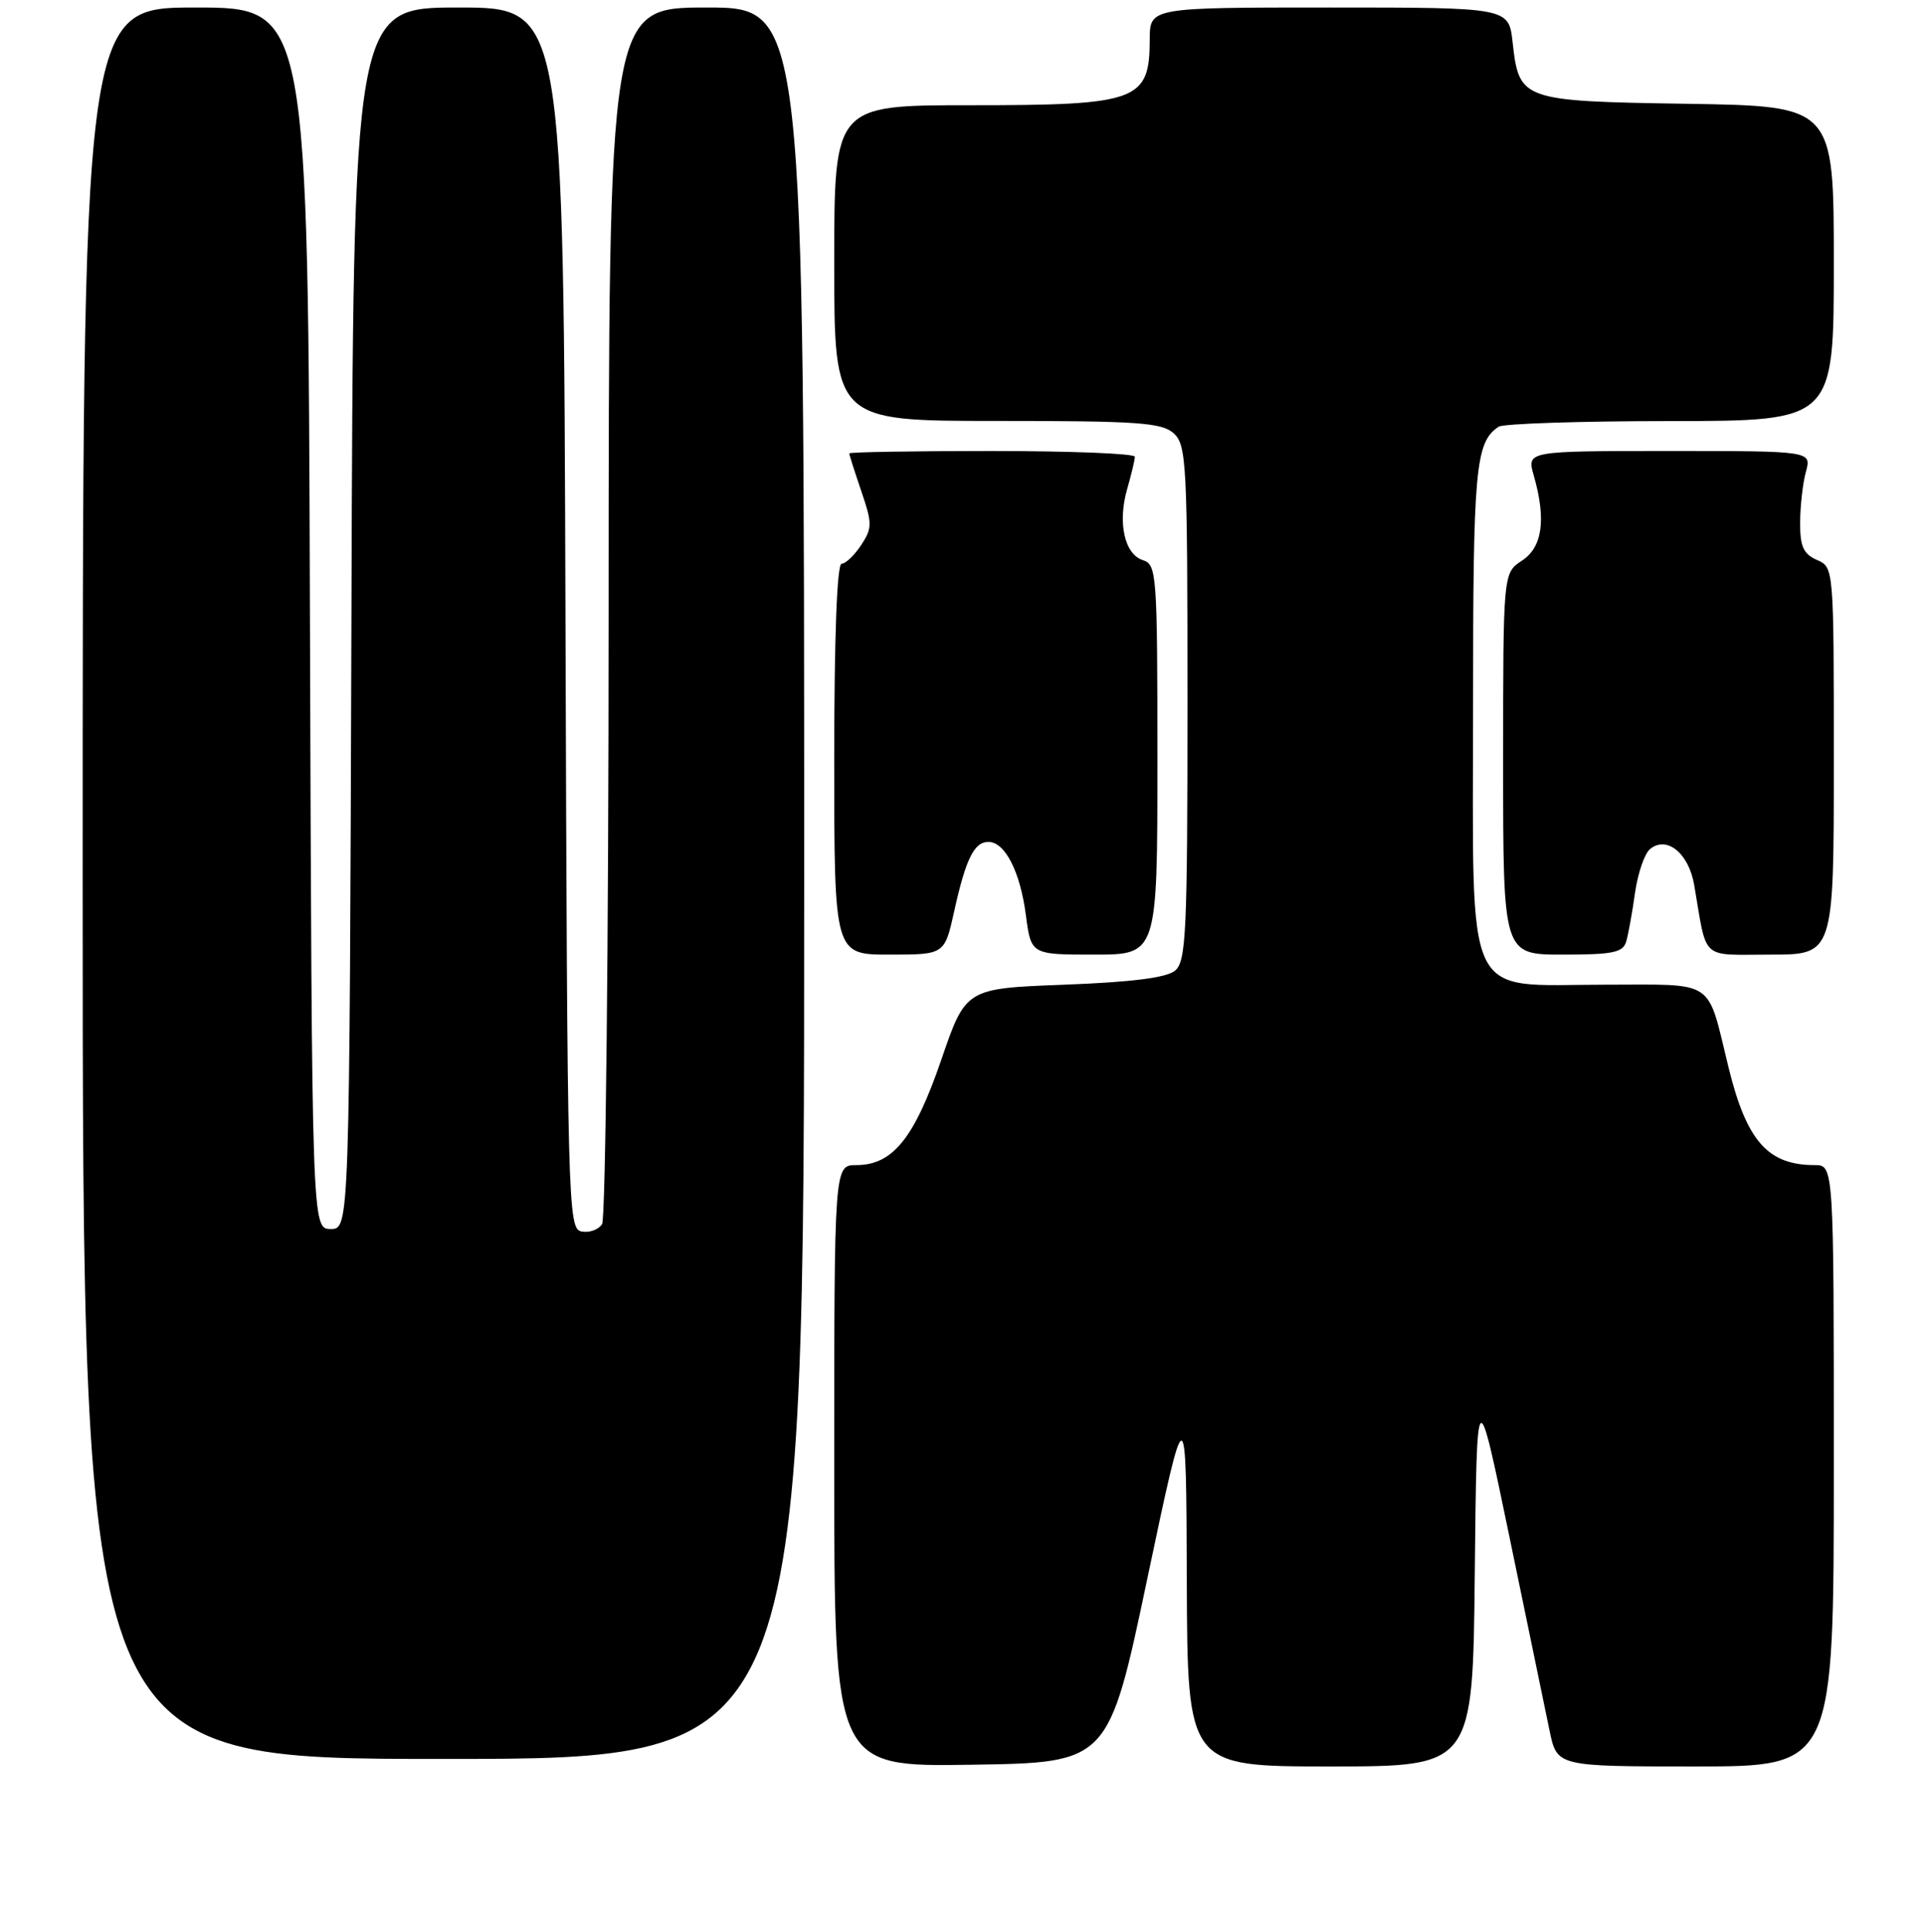 <?xml version="1.0" encoding="UTF-8" standalone="no"?>
<!DOCTYPE svg PUBLIC "-//W3C//DTD SVG 1.1//EN" "http://www.w3.org/Graphics/SVG/1.1/DTD/svg11.dtd" >
<svg xmlns="http://www.w3.org/2000/svg" xmlns:xlink="http://www.w3.org/1999/xlink" version="1.1" viewBox="0 0 256 257">
 <g >
 <path fill="currentColor"
d=" M 152.66 210.00 C 157.83 185.50 157.83 185.50 157.91 210.25 C 158.00 235.00 158.00 235.00 176.98 235.00 C 195.97 235.00 195.97 235.00 196.23 209.25 C 196.50 183.50 196.50 183.50 200.85 204.50 C 203.24 216.05 205.63 227.64 206.18 230.25 C 207.17 235.00 207.17 235.00 225.58 235.00 C 244.00 235.00 244.00 235.00 244.00 195.00 C 244.00 155.00 244.00 155.00 241.45 155.00 C 235.22 155.00 232.39 151.79 229.99 142.00 C 227.06 130.06 228.48 131.00 213.50 131.00 C 194.53 131.00 196.00 134.13 196.00 93.80 C 196.00 62.24 196.31 58.83 199.40 56.77 C 200.00 56.36 210.29 56.02 222.25 56.02 C 244.00 56.00 244.00 56.00 244.00 35.06 C 244.00 14.12 244.00 14.12 224.53 13.81 C 202.38 13.46 202.13 13.37 201.26 5.60 C 200.74 1.00 200.74 1.00 176.87 1.00 C 153.00 1.00 153.00 1.00 152.98 5.25 C 152.96 13.44 151.42 14.00 129.07 14.00 C 111.00 14.00 111.00 14.00 111.00 35.00 C 111.00 56.00 111.00 56.00 132.67 56.00 C 151.43 56.00 154.59 56.22 156.17 57.65 C 157.88 59.20 158.00 61.65 158.00 93.53 C 158.00 124.10 157.82 127.90 156.35 129.13 C 155.22 130.07 150.61 130.66 141.60 131.00 C 128.50 131.50 128.50 131.50 125.24 141.00 C 121.66 151.43 118.78 155.00 113.94 155.00 C 111.00 155.00 111.00 155.00 111.00 195.02 C 111.00 235.05 111.00 235.05 129.25 234.77 C 147.50 234.50 147.50 234.50 152.66 210.00 Z  M 107.00 117.50 C 107.00 1.00 107.00 1.00 94.00 1.00 C 81.00 1.00 81.00 1.00 80.98 81.25 C 80.98 125.39 80.58 162.11 80.11 162.85 C 79.64 163.59 78.41 164.03 77.38 163.83 C 75.56 163.48 75.49 160.84 75.24 82.24 C 74.99 1.00 74.99 1.00 61.00 1.00 C 47.01 1.00 47.01 1.00 46.76 82.25 C 46.50 163.50 46.50 163.50 44.00 163.50 C 41.50 163.50 41.50 163.50 41.24 82.25 C 40.99 1.00 40.99 1.00 25.99 1.00 C 11.00 1.00 11.00 1.00 11.00 117.50 C 11.00 234.00 11.00 234.00 59.00 234.00 C 107.00 234.00 107.00 234.00 107.00 117.50 Z  M 126.96 121.25 C 128.50 114.26 129.62 112.00 131.51 112.00 C 133.72 112.00 135.74 115.94 136.50 121.75 C 137.19 127.00 137.19 127.00 145.59 127.00 C 154.00 127.00 154.00 127.00 154.00 101.07 C 154.00 76.32 153.91 75.11 152.07 74.52 C 149.61 73.74 148.68 69.50 149.99 65.01 C 150.54 63.09 151.00 61.17 151.00 60.76 C 151.00 60.34 142.45 60.00 132.00 60.00 C 121.55 60.00 113.00 60.14 113.00 60.32 C 113.00 60.50 113.72 62.76 114.60 65.34 C 116.07 69.66 116.07 70.24 114.58 72.52 C 113.68 73.88 112.51 75.00 111.98 75.00 C 111.37 75.00 111.00 84.74 111.00 101.00 C 111.00 127.00 111.00 127.00 118.34 127.00 C 125.68 127.00 125.68 127.00 126.96 121.25 Z  M 216.38 125.25 C 216.66 124.29 217.19 121.38 217.55 118.78 C 217.92 116.19 218.81 113.57 219.54 112.96 C 221.76 111.12 224.69 113.49 225.42 117.72 C 227.18 127.96 226.13 127.00 235.58 127.00 C 244.00 127.00 244.00 127.00 244.00 101.24 C 244.00 75.48 244.00 75.47 241.75 74.49 C 239.95 73.70 239.50 72.70 239.52 69.50 C 239.53 67.30 239.87 64.26 240.29 62.75 C 241.04 60.00 241.04 60.00 222.09 60.00 C 203.14 60.00 203.14 60.00 204.07 63.24 C 205.75 69.10 205.24 72.80 202.50 74.59 C 200.00 76.23 200.00 76.23 200.00 101.62 C 200.00 127.00 200.00 127.00 207.93 127.00 C 214.63 127.00 215.94 126.73 216.38 125.25 Z "/>
</g>
</svg>